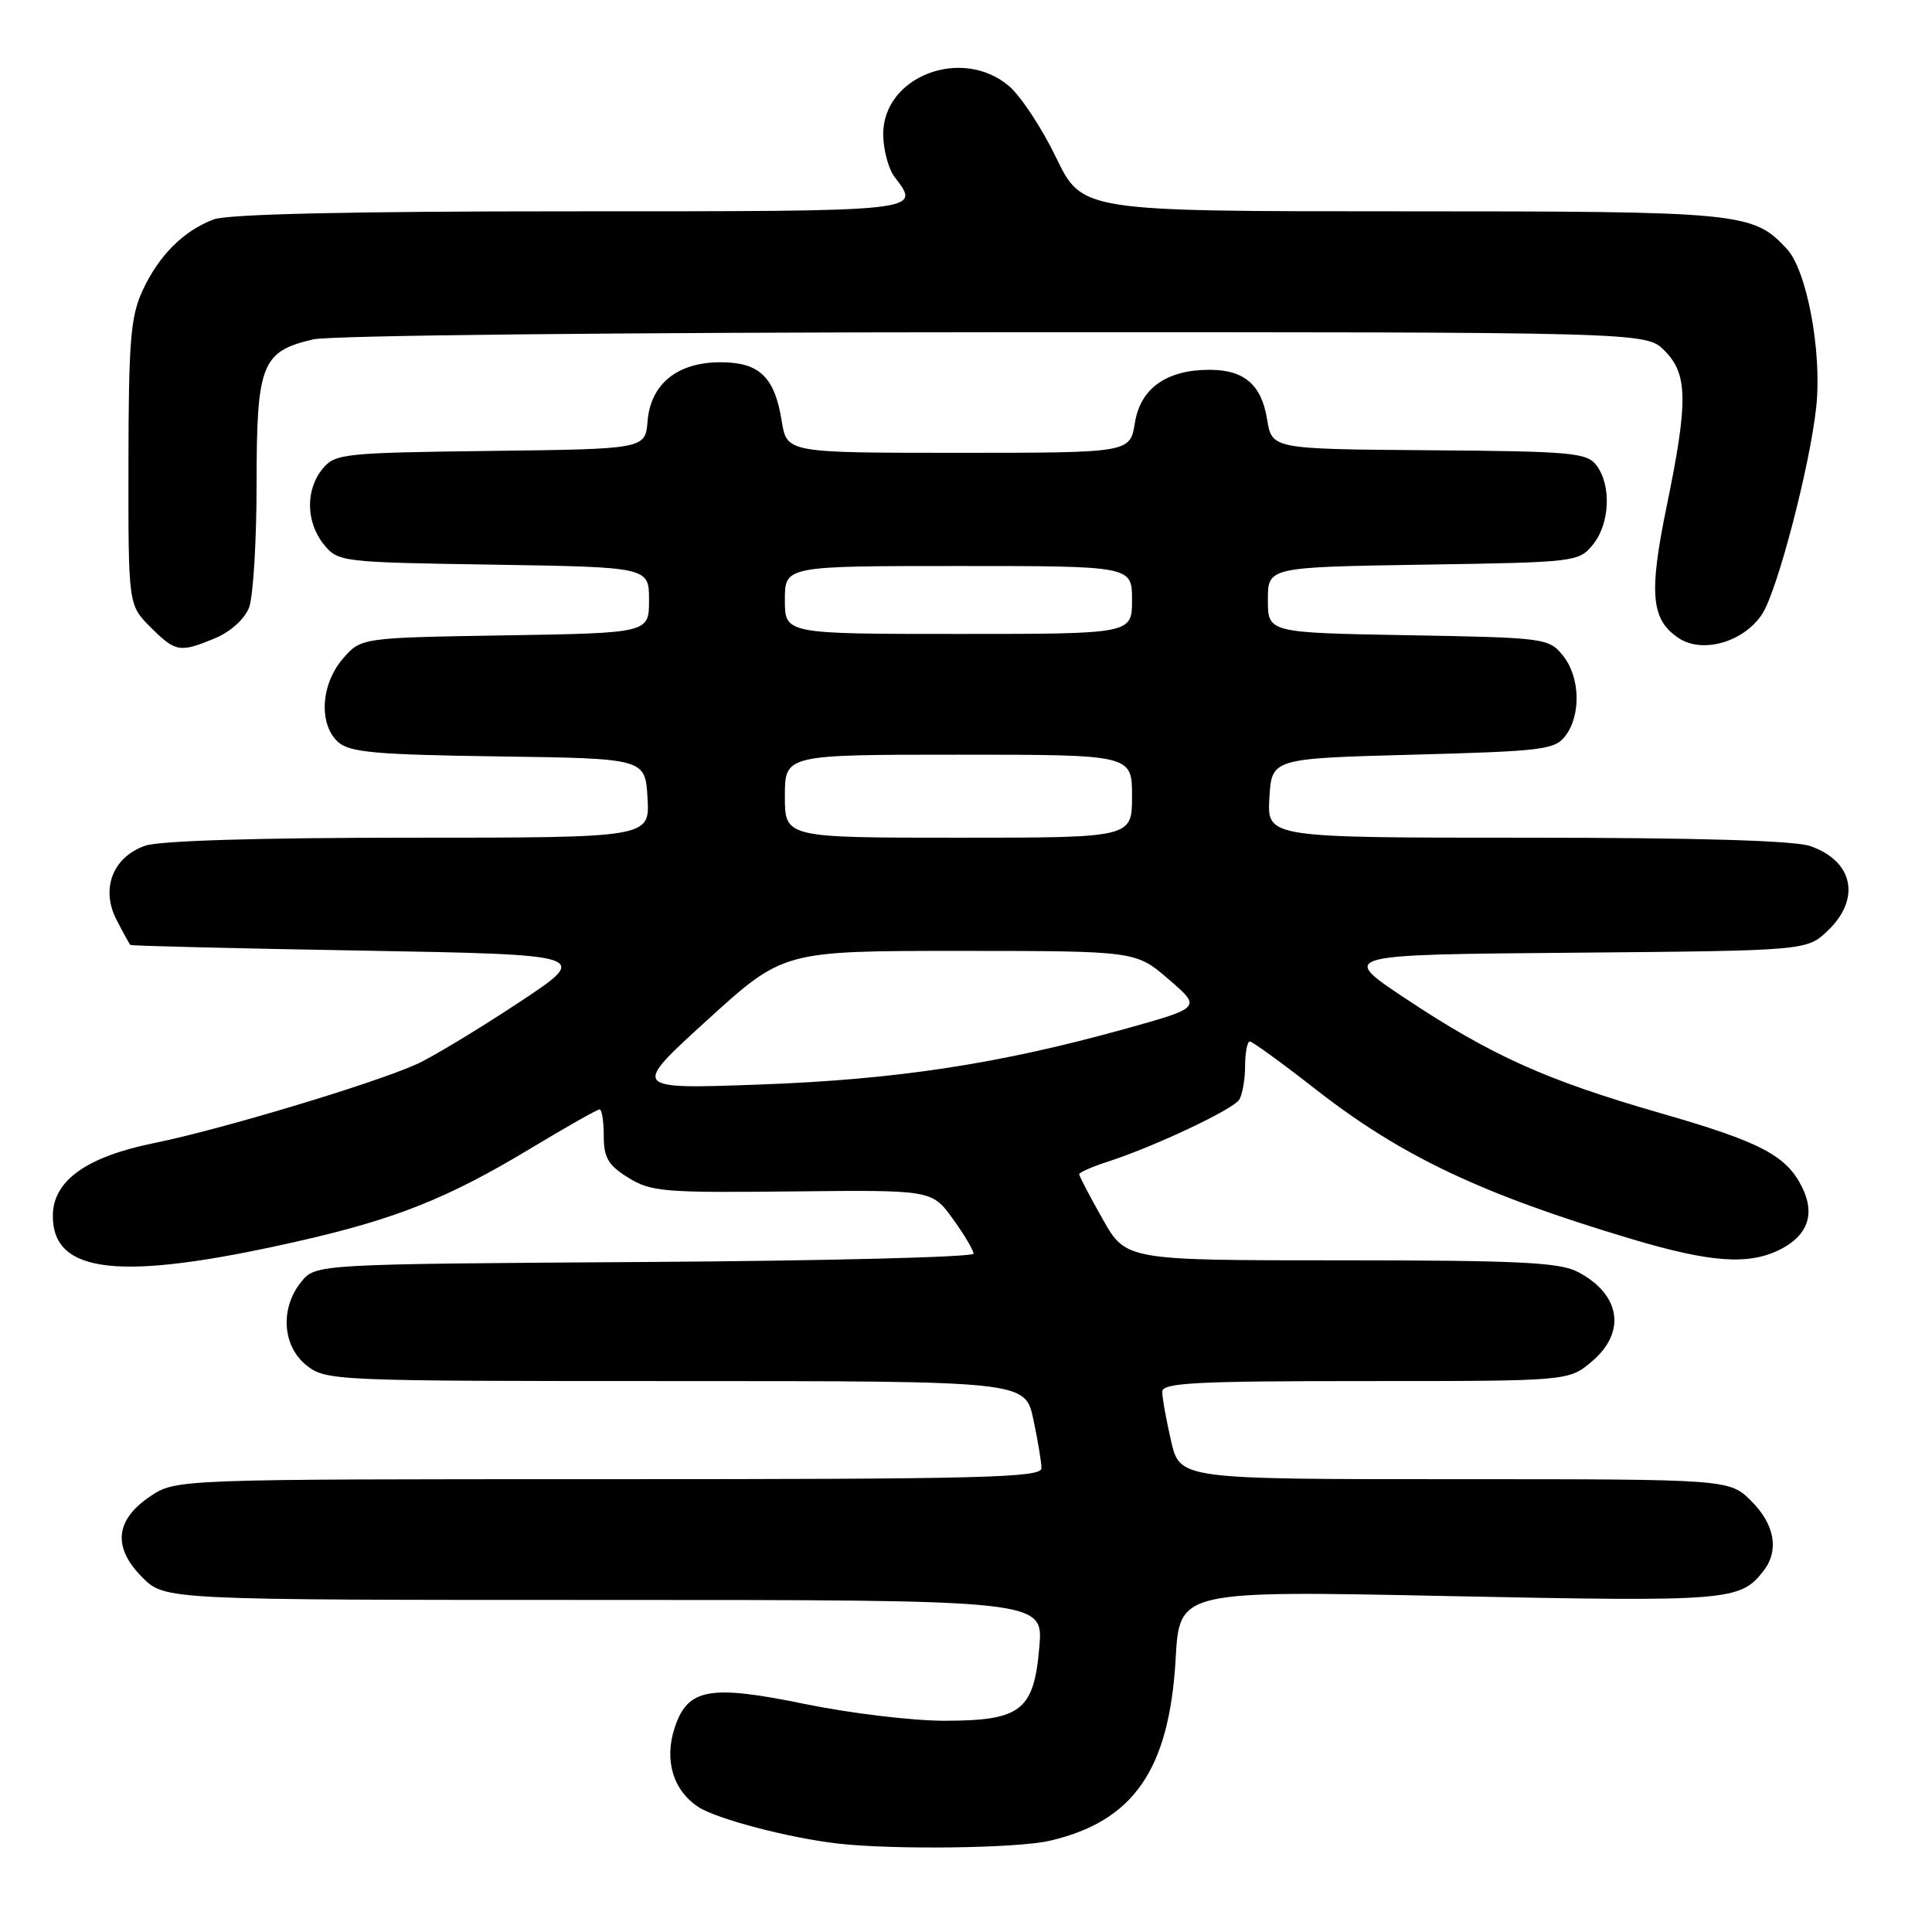 <?xml version="1.0" encoding="UTF-8" standalone="no"?>
<!DOCTYPE svg PUBLIC "-//W3C//DTD SVG 1.1//EN" "http://www.w3.org/Graphics/SVG/1.1/DTD/svg11.dtd" >
<svg xmlns="http://www.w3.org/2000/svg" xmlns:xlink="http://www.w3.org/1999/xlink" version="1.1" viewBox="0 0 256 256">
 <g >
 <path fill="currentColor"
d=" M 139.00 243.93 C 150.18 241.38 154.94 234.53 155.78 219.79 C 156.29 210.75 156.29 210.75 192.01 211.49 C 229.23 212.25 230.61 212.14 233.72 208.09 C 235.76 205.42 235.15 201.99 232.08 198.92 C 229.15 196.00 229.15 196.00 192.75 196.00 C 156.34 196.00 156.34 196.00 155.17 190.92 C 154.53 188.13 154.00 185.21 154.00 184.42 C 154.00 183.23 158.30 183.00 180.92 183.00 C 207.85 183.00 207.85 183.00 210.92 180.41 C 215.54 176.52 214.74 171.47 209.02 168.51 C 206.62 167.27 201.07 167.00 177.65 167.00 C 149.19 167.00 149.19 167.00 146.10 161.52 C 144.39 158.50 143.00 155.83 143.00 155.59 C 143.00 155.35 144.69 154.61 146.75 153.94 C 152.90 151.96 163.37 147.02 164.20 145.72 C 164.62 145.05 164.98 143.04 164.98 141.25 C 164.99 139.46 165.27 138.00 165.61 138.00 C 165.94 138.00 169.88 140.86 174.36 144.36 C 185.69 153.20 196.21 158.19 216.00 164.12 C 226.71 167.33 231.78 167.68 235.98 165.51 C 239.55 163.67 240.53 160.85 238.81 157.36 C 236.73 153.11 233.34 151.33 220.00 147.49 C 204.88 143.14 197.62 139.87 186.19 132.28 C 177.50 126.50 177.50 126.50 208.46 126.24 C 239.42 125.97 239.42 125.97 242.21 123.30 C 246.61 119.08 245.57 114.09 239.87 112.11 C 237.79 111.38 224.84 111.00 202.30 111.00 C 167.90 111.00 167.90 111.00 168.20 105.75 C 168.50 100.50 168.50 100.50 187.21 100.00 C 204.43 99.54 206.04 99.34 207.43 97.50 C 209.53 94.72 209.37 89.67 207.09 86.86 C 205.23 84.56 204.73 84.49 186.59 84.17 C 168.00 83.84 168.00 83.84 168.00 79.49 C 168.00 75.15 168.00 75.15 188.59 74.82 C 208.84 74.51 209.21 74.46 211.09 72.14 C 213.32 69.39 213.54 64.29 211.54 61.66 C 210.27 59.98 208.27 59.80 189.34 59.66 C 168.54 59.50 168.54 59.50 167.90 55.58 C 167.15 50.96 164.87 49.00 160.26 49.00 C 154.57 49.00 151.11 51.46 150.38 56.02 C 149.74 60.00 149.74 60.00 127.00 60.00 C 104.26 60.00 104.26 60.00 103.58 55.78 C 102.65 49.95 100.62 48.00 95.48 48.00 C 89.77 48.00 86.22 50.86 85.81 55.78 C 85.50 59.50 85.50 59.50 65.00 59.75 C 45.52 59.99 44.41 60.11 42.75 62.11 C 40.46 64.88 40.53 69.19 42.91 72.14 C 44.79 74.46 45.16 74.51 65.41 74.82 C 86.00 75.15 86.00 75.15 86.00 79.51 C 86.00 83.88 86.00 83.88 66.91 84.19 C 47.82 84.50 47.82 84.50 45.41 87.31 C 42.50 90.70 42.21 95.97 44.80 98.32 C 46.32 99.69 49.73 100.00 66.05 100.23 C 85.50 100.50 85.50 100.50 85.80 105.75 C 86.10 111.00 86.10 111.00 54.20 111.00 C 34.22 111.00 21.16 111.40 19.24 112.06 C 14.94 113.57 13.31 117.77 15.45 121.90 C 16.33 123.60 17.15 125.10 17.28 125.21 C 17.40 125.33 31.19 125.67 47.93 125.96 C 78.36 126.50 78.36 126.50 68.55 132.97 C 63.15 136.53 57.11 140.17 55.12 141.05 C 49.31 143.64 29.19 149.68 20.53 151.44 C 11.44 153.27 7.00 156.45 7.00 161.12 C 7.00 168.84 15.97 169.79 39.20 164.54 C 52.36 161.57 59.24 158.84 70.30 152.18 C 75.03 149.33 79.15 147.00 79.45 147.00 C 79.75 147.00 80.00 148.58 80.00 150.51 C 80.00 153.40 80.58 154.39 83.25 156.05 C 86.24 157.91 87.97 158.06 104.99 157.87 C 123.47 157.67 123.47 157.67 126.24 161.48 C 127.76 163.58 129.00 165.67 129.00 166.12 C 129.00 166.57 109.38 167.07 85.41 167.22 C 41.82 167.50 41.82 167.50 39.91 169.86 C 37.08 173.35 37.41 178.39 40.63 180.93 C 43.21 182.96 44.24 183.00 89.55 183.00 C 135.83 183.00 135.83 183.00 136.92 188.05 C 137.51 190.83 138.00 193.75 138.00 194.55 C 138.00 195.80 130.10 196.00 80.65 196.00 C 23.30 196.00 23.30 196.00 19.90 198.28 C 15.25 201.40 14.90 205.05 18.86 209.01 C 21.85 212.00 21.85 212.00 80.04 212.00 C 138.24 212.00 138.24 212.00 137.72 218.21 C 137.00 226.68 135.31 228.00 125.14 228.01 C 120.94 228.01 112.67 227.02 106.76 225.81 C 93.97 223.18 91.10 223.70 89.38 228.99 C 87.99 233.26 89.20 237.25 92.55 239.44 C 94.98 241.03 104.55 243.54 111.00 244.28 C 118.32 245.12 134.68 244.91 139.00 243.93 Z  M 28.54 84.55 C 30.58 83.69 32.42 82.02 33.01 80.48 C 33.55 79.05 34.00 71.65 34.00 64.05 C 34.00 48.24 34.66 46.56 41.50 44.97 C 43.79 44.44 82.45 44.04 131.80 44.02 C 218.09 44.00 218.09 44.00 220.55 46.45 C 223.65 49.56 223.71 53.14 220.85 67.05 C 218.45 78.71 218.77 82.15 222.48 84.58 C 225.63 86.64 231.08 85.06 233.50 81.36 C 235.51 78.29 239.85 61.66 240.67 53.85 C 241.43 46.58 239.42 35.83 236.76 32.97 C 232.25 28.13 230.88 28.00 185.73 28.00 C 143.39 28.00 143.39 28.00 139.94 20.88 C 138.05 16.96 135.23 12.69 133.67 11.38 C 127.40 6.10 116.96 10.15 117.03 17.84 C 117.05 19.85 117.72 22.37 118.53 23.44 C 122.04 28.07 122.73 28.00 75.57 28.00 C 46.52 28.00 30.16 28.37 28.32 29.07 C 24.31 30.58 21.03 33.87 18.89 38.50 C 17.31 41.93 17.04 45.16 17.02 61.33 C 17.00 80.15 17.00 80.15 19.92 83.08 C 23.28 86.43 23.81 86.52 28.54 84.55 Z  M 93.72 135.16 C 103.79 126.00 103.79 126.00 127.14 126.00 C 150.50 126.01 150.50 126.01 154.85 129.76 C 159.21 133.51 159.21 133.51 149.01 136.35 C 132.30 140.99 118.73 143.06 100.57 143.71 C 83.65 144.32 83.65 144.32 93.72 135.16 Z  M 104.00 105.50 C 104.00 100.00 104.00 100.00 127.00 100.00 C 150.00 100.00 150.00 100.00 150.00 105.50 C 150.00 111.00 150.00 111.00 127.00 111.00 C 104.00 111.00 104.00 111.00 104.00 105.50 Z  M 104.00 79.50 C 104.00 75.00 104.00 75.00 127.00 75.00 C 150.00 75.00 150.00 75.00 150.00 79.50 C 150.00 84.00 150.00 84.00 127.00 84.00 C 104.00 84.00 104.00 84.00 104.00 79.50 Z "/>
</g>
</svg>